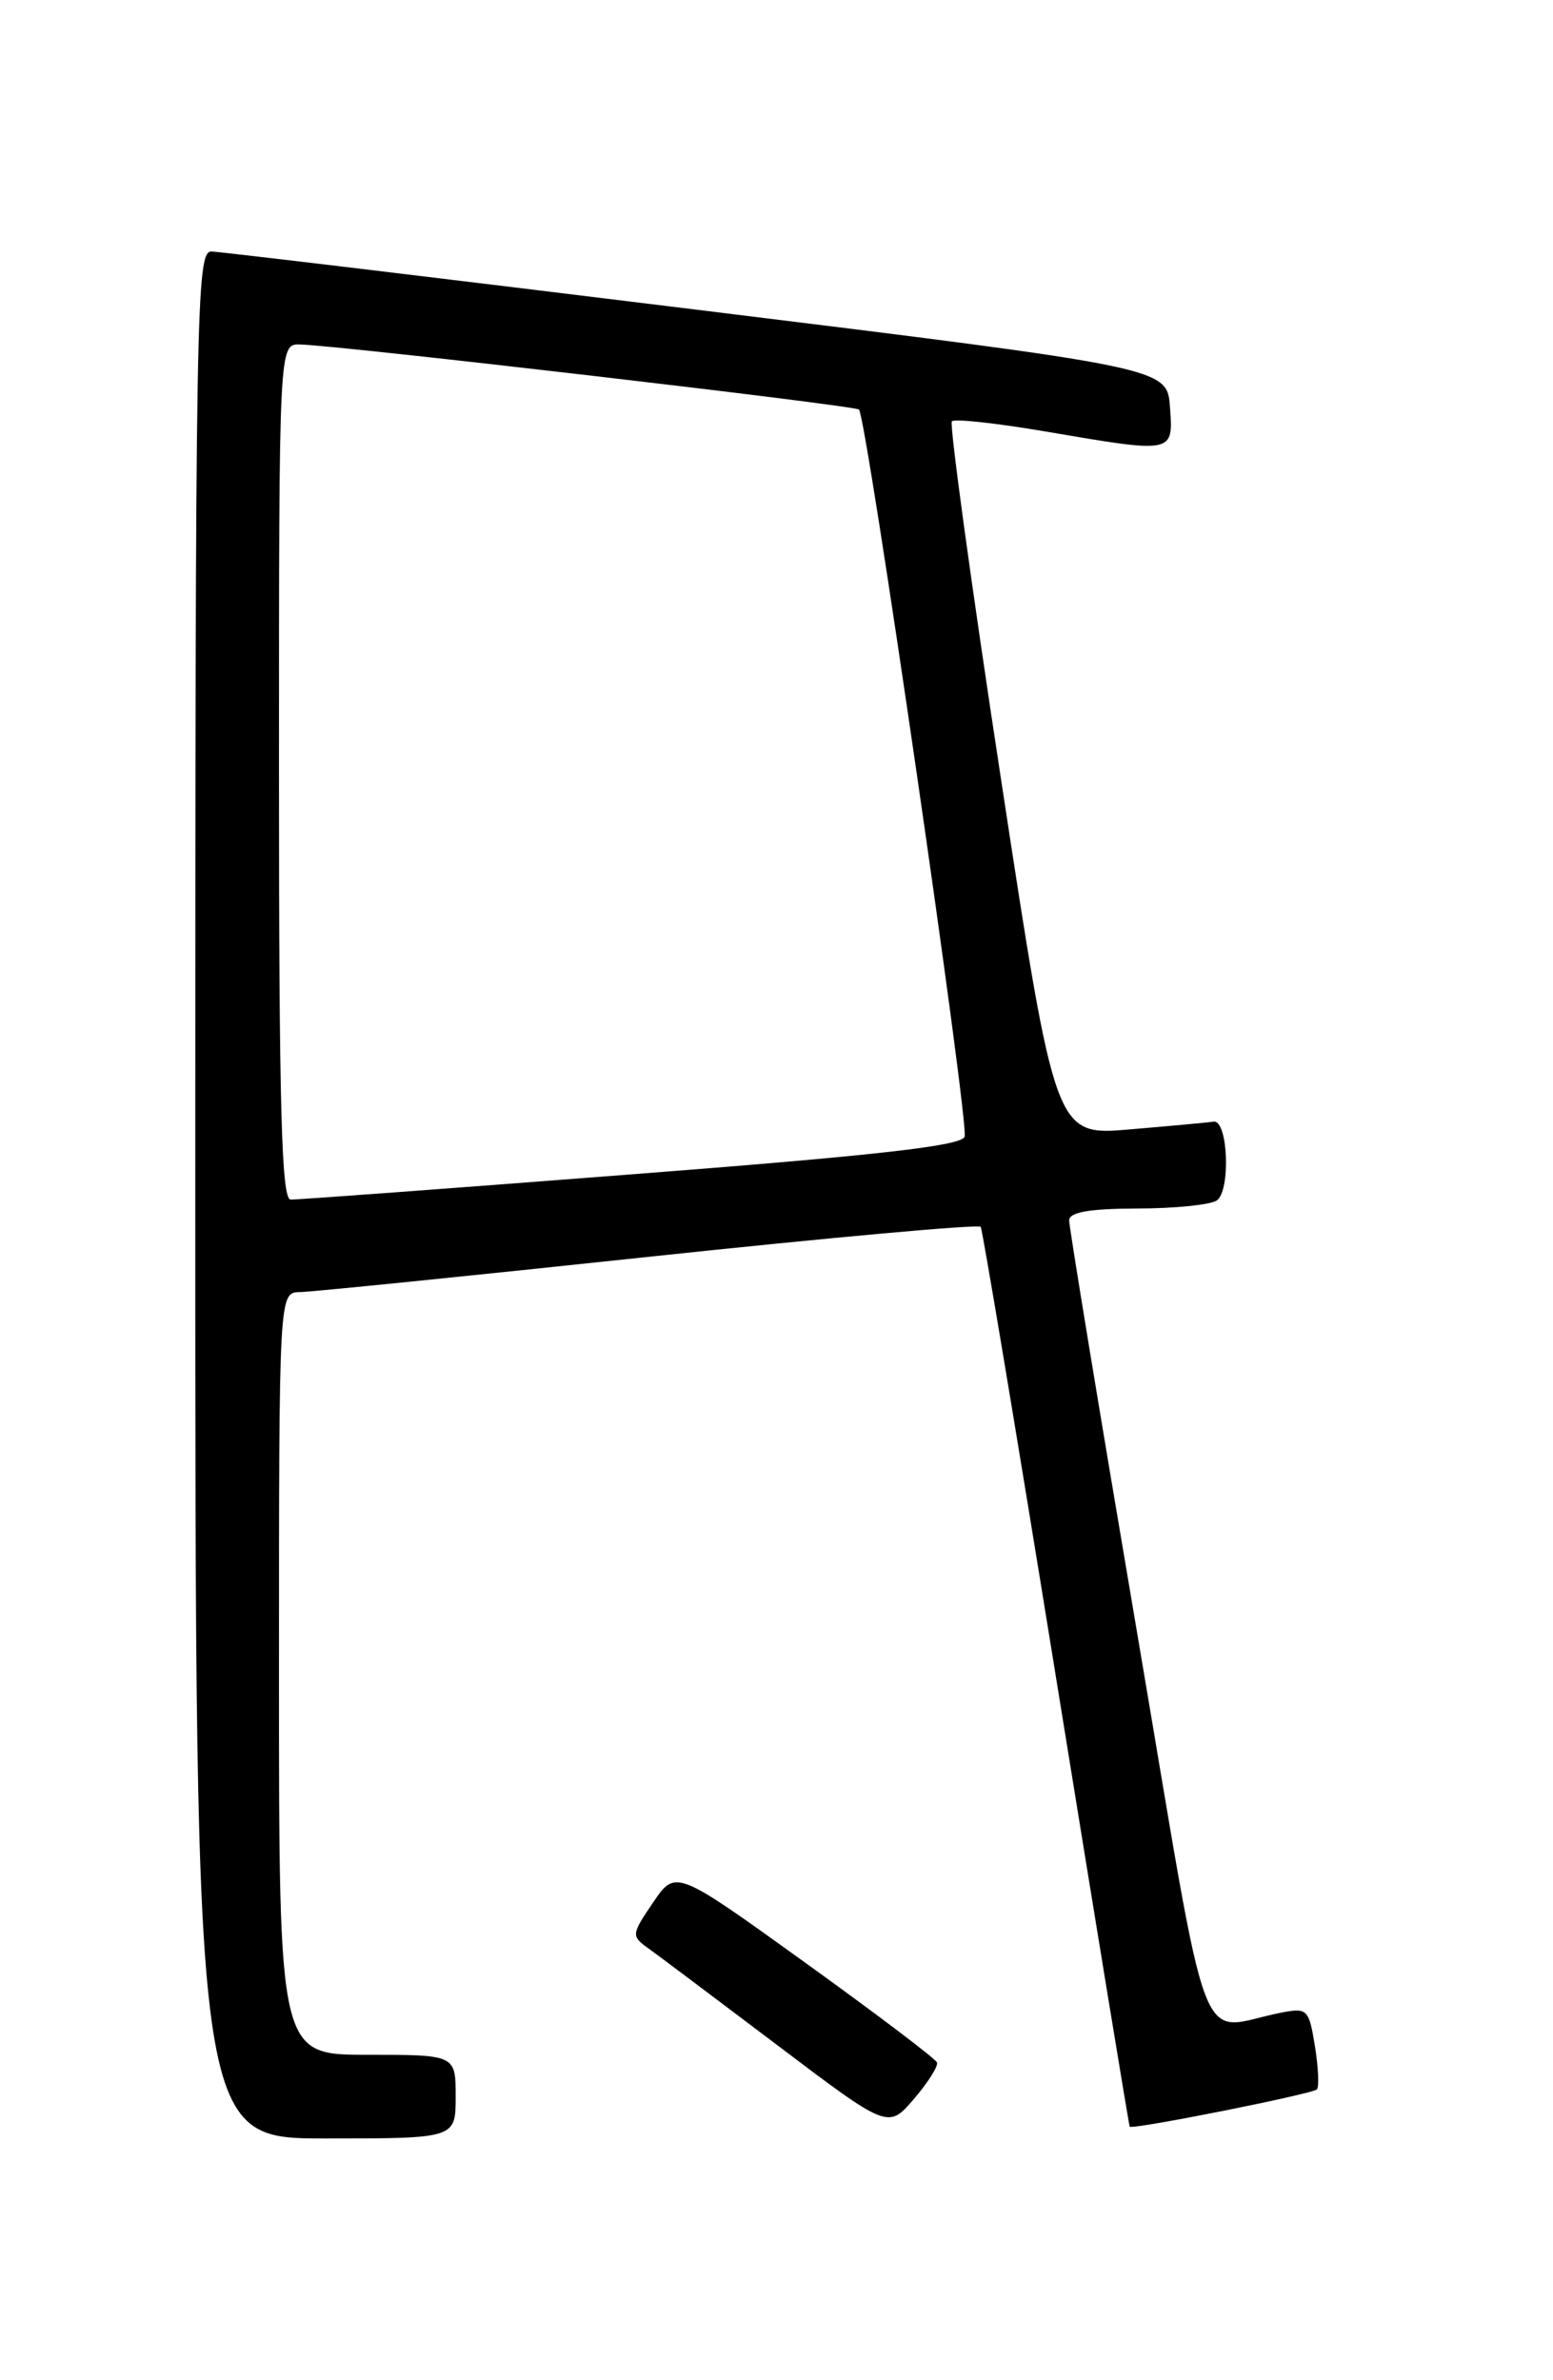 <?xml version="1.0" encoding="UTF-8" standalone="no"?>
<!DOCTYPE svg PUBLIC "-//W3C//DTD SVG 1.1//EN" "http://www.w3.org/Graphics/SVG/1.1/DTD/svg11.dtd" >
<svg xmlns="http://www.w3.org/2000/svg" xmlns:xlink="http://www.w3.org/1999/xlink" version="1.1" viewBox="0 0 167 256">
 <g >
 <path fill="currentColor"
d=" M 49.00 225.50 C 49.00 221.00 49.00 221.00 39.50 221.00 C 30.00 221.00 30.00 221.00 30.00 180.00 C 30.00 139.00 30.00 139.00 32.25 138.97 C 33.49 138.95 50.39 137.24 69.81 135.17 C 89.24 133.10 105.28 131.65 105.46 131.95 C 105.65 132.25 109.30 154.10 113.57 180.50 C 117.84 206.90 121.40 228.60 121.48 228.73 C 121.71 229.09 141.10 225.23 141.61 224.72 C 141.86 224.47 141.77 222.38 141.40 220.08 C 140.76 216.12 140.58 215.93 137.86 216.45 C 128.51 218.25 130.36 223.14 122.22 175.27 C 118.22 151.75 114.96 131.94 114.97 131.25 C 114.99 130.37 117.14 130.00 122.25 129.98 C 126.24 129.98 130.09 129.59 130.82 129.13 C 132.36 128.16 132.07 120.42 130.50 120.64 C 129.95 120.72 125.90 121.10 121.50 121.47 C 113.50 122.16 113.50 122.16 107.67 83.99 C 104.46 63.00 102.07 45.59 102.36 45.31 C 102.65 45.02 107.13 45.51 112.32 46.39 C 126.33 48.78 126.17 48.81 125.81 43.77 C 125.50 39.54 125.50 39.54 75.00 33.32 C 47.22 29.90 23.71 27.08 22.75 27.05 C 21.09 27.00 21.00 32.48 21.00 128.50 C 21.00 230.00 21.00 230.00 35.00 230.00 C 49.00 230.00 49.00 230.00 49.00 225.50 Z  M 100.76 221.83 C 100.62 221.43 94.23 216.60 86.57 211.08 C 72.65 201.05 72.65 201.05 70.23 204.62 C 67.90 208.04 67.88 208.23 69.65 209.50 C 70.67 210.23 76.90 214.91 83.50 219.90 C 95.50 228.98 95.50 228.98 98.26 225.77 C 99.78 224.00 100.90 222.23 100.76 221.83 Z  M 30.00 83.00 C 30.00 37.00 30.00 37.00 32.25 37.05 C 36.53 37.15 91.94 43.61 92.37 44.05 C 93.19 44.91 104.24 120.94 103.73 122.26 C 103.35 123.25 94.28 124.27 67.86 126.31 C 48.41 127.82 31.94 129.04 31.25 129.02 C 30.27 129.01 30.00 119.12 30.00 83.00 Z "/>
</g>
</svg>